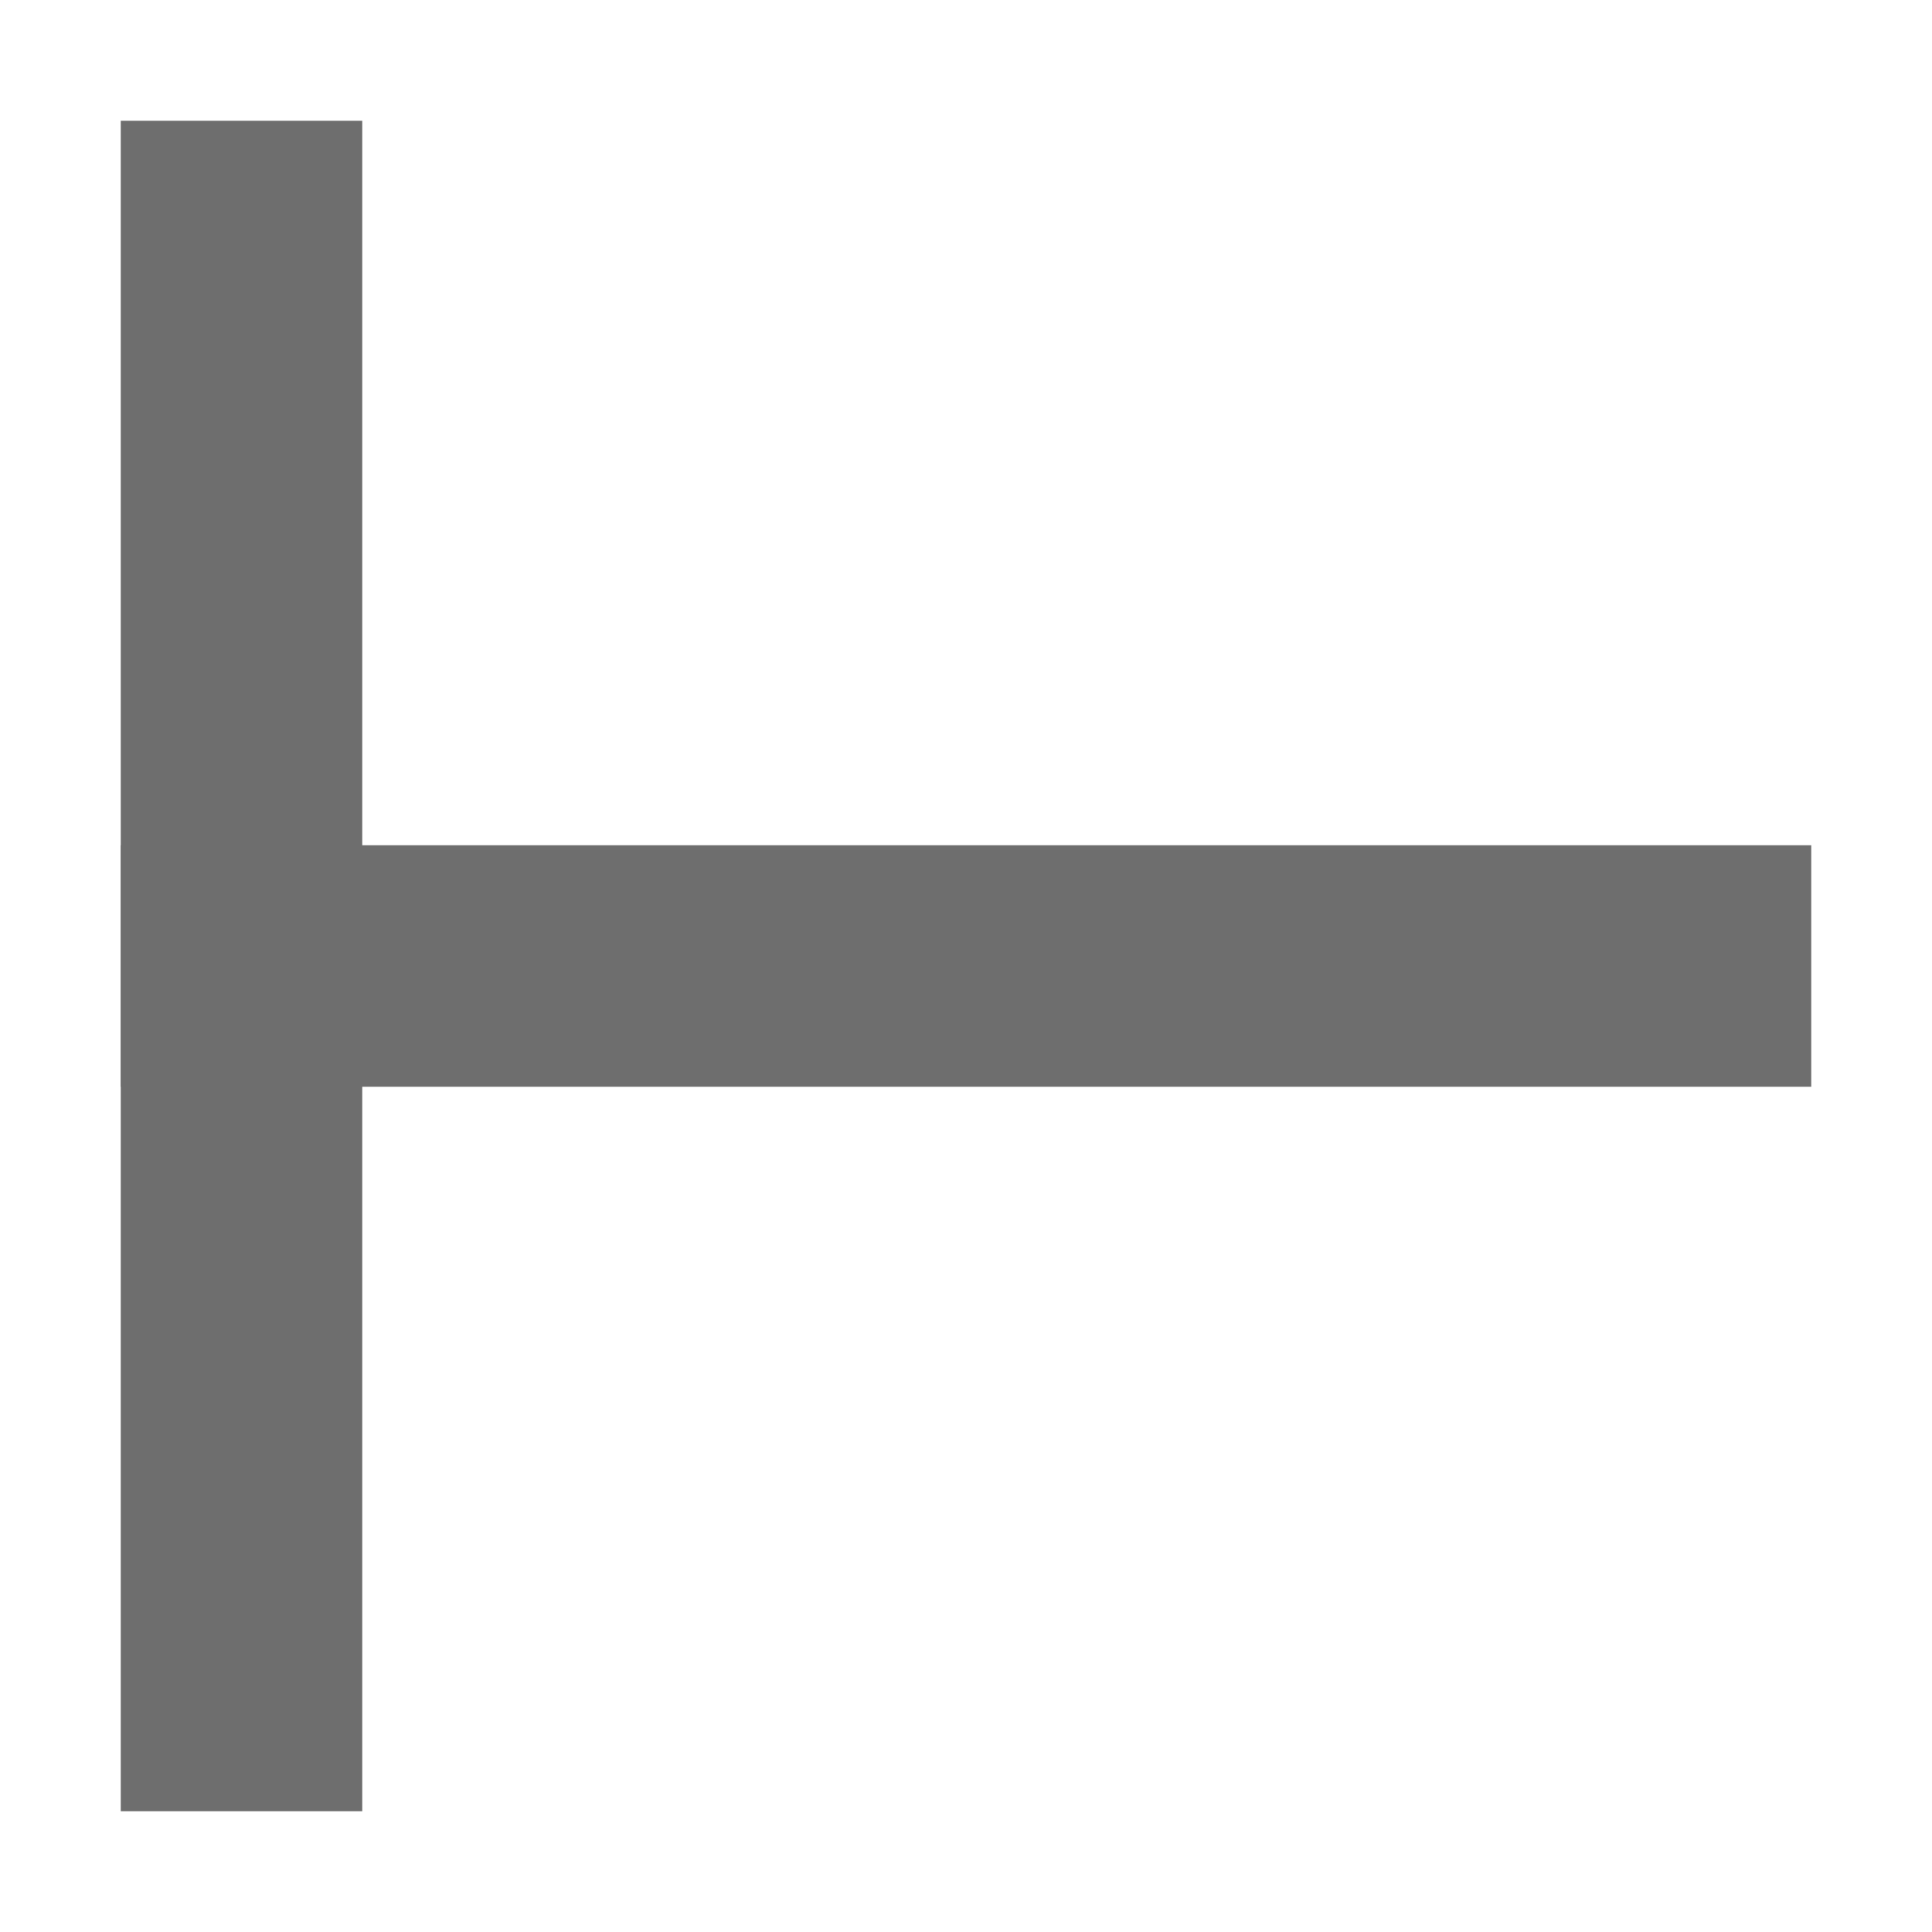 <svg xmlns="http://www.w3.org/2000/svg" version="1.1" width="16" height="16" viewBox="0 0 16 16" xml:space="preserve">
<desc>Created with Fabric.js 4.6.0</desc>
    <defs>
</defs>
    <g transform="matrix(1 0 0 1 8 8)" id="Kw9WQeG3JPDoHH6QHLV4n"  >
<path style="fill: #6E6E6E; fill-rule: nonzero; opacity: 1;" vector-effect="non-scaling-stroke"  transform=" translate(-7, -1)" d="M 0 0 L 14 0 L 14 2 L 0 2 z" stroke-linecap="round" />
</g>
    <g transform="matrix(1 0 0 1 2 8)" id="ciVleZ6net9ATAuVd4D-Q"  >
<path style="fill: #6E6E6E; fill-rule: nonzero; opacity: 1;" vector-effect="non-scaling-stroke"  transform=" translate(-1, -7)" d="M 0 0 L 2 0 L 2 14 L 0 14 z" stroke-linecap="round" />
</g>
</svg>